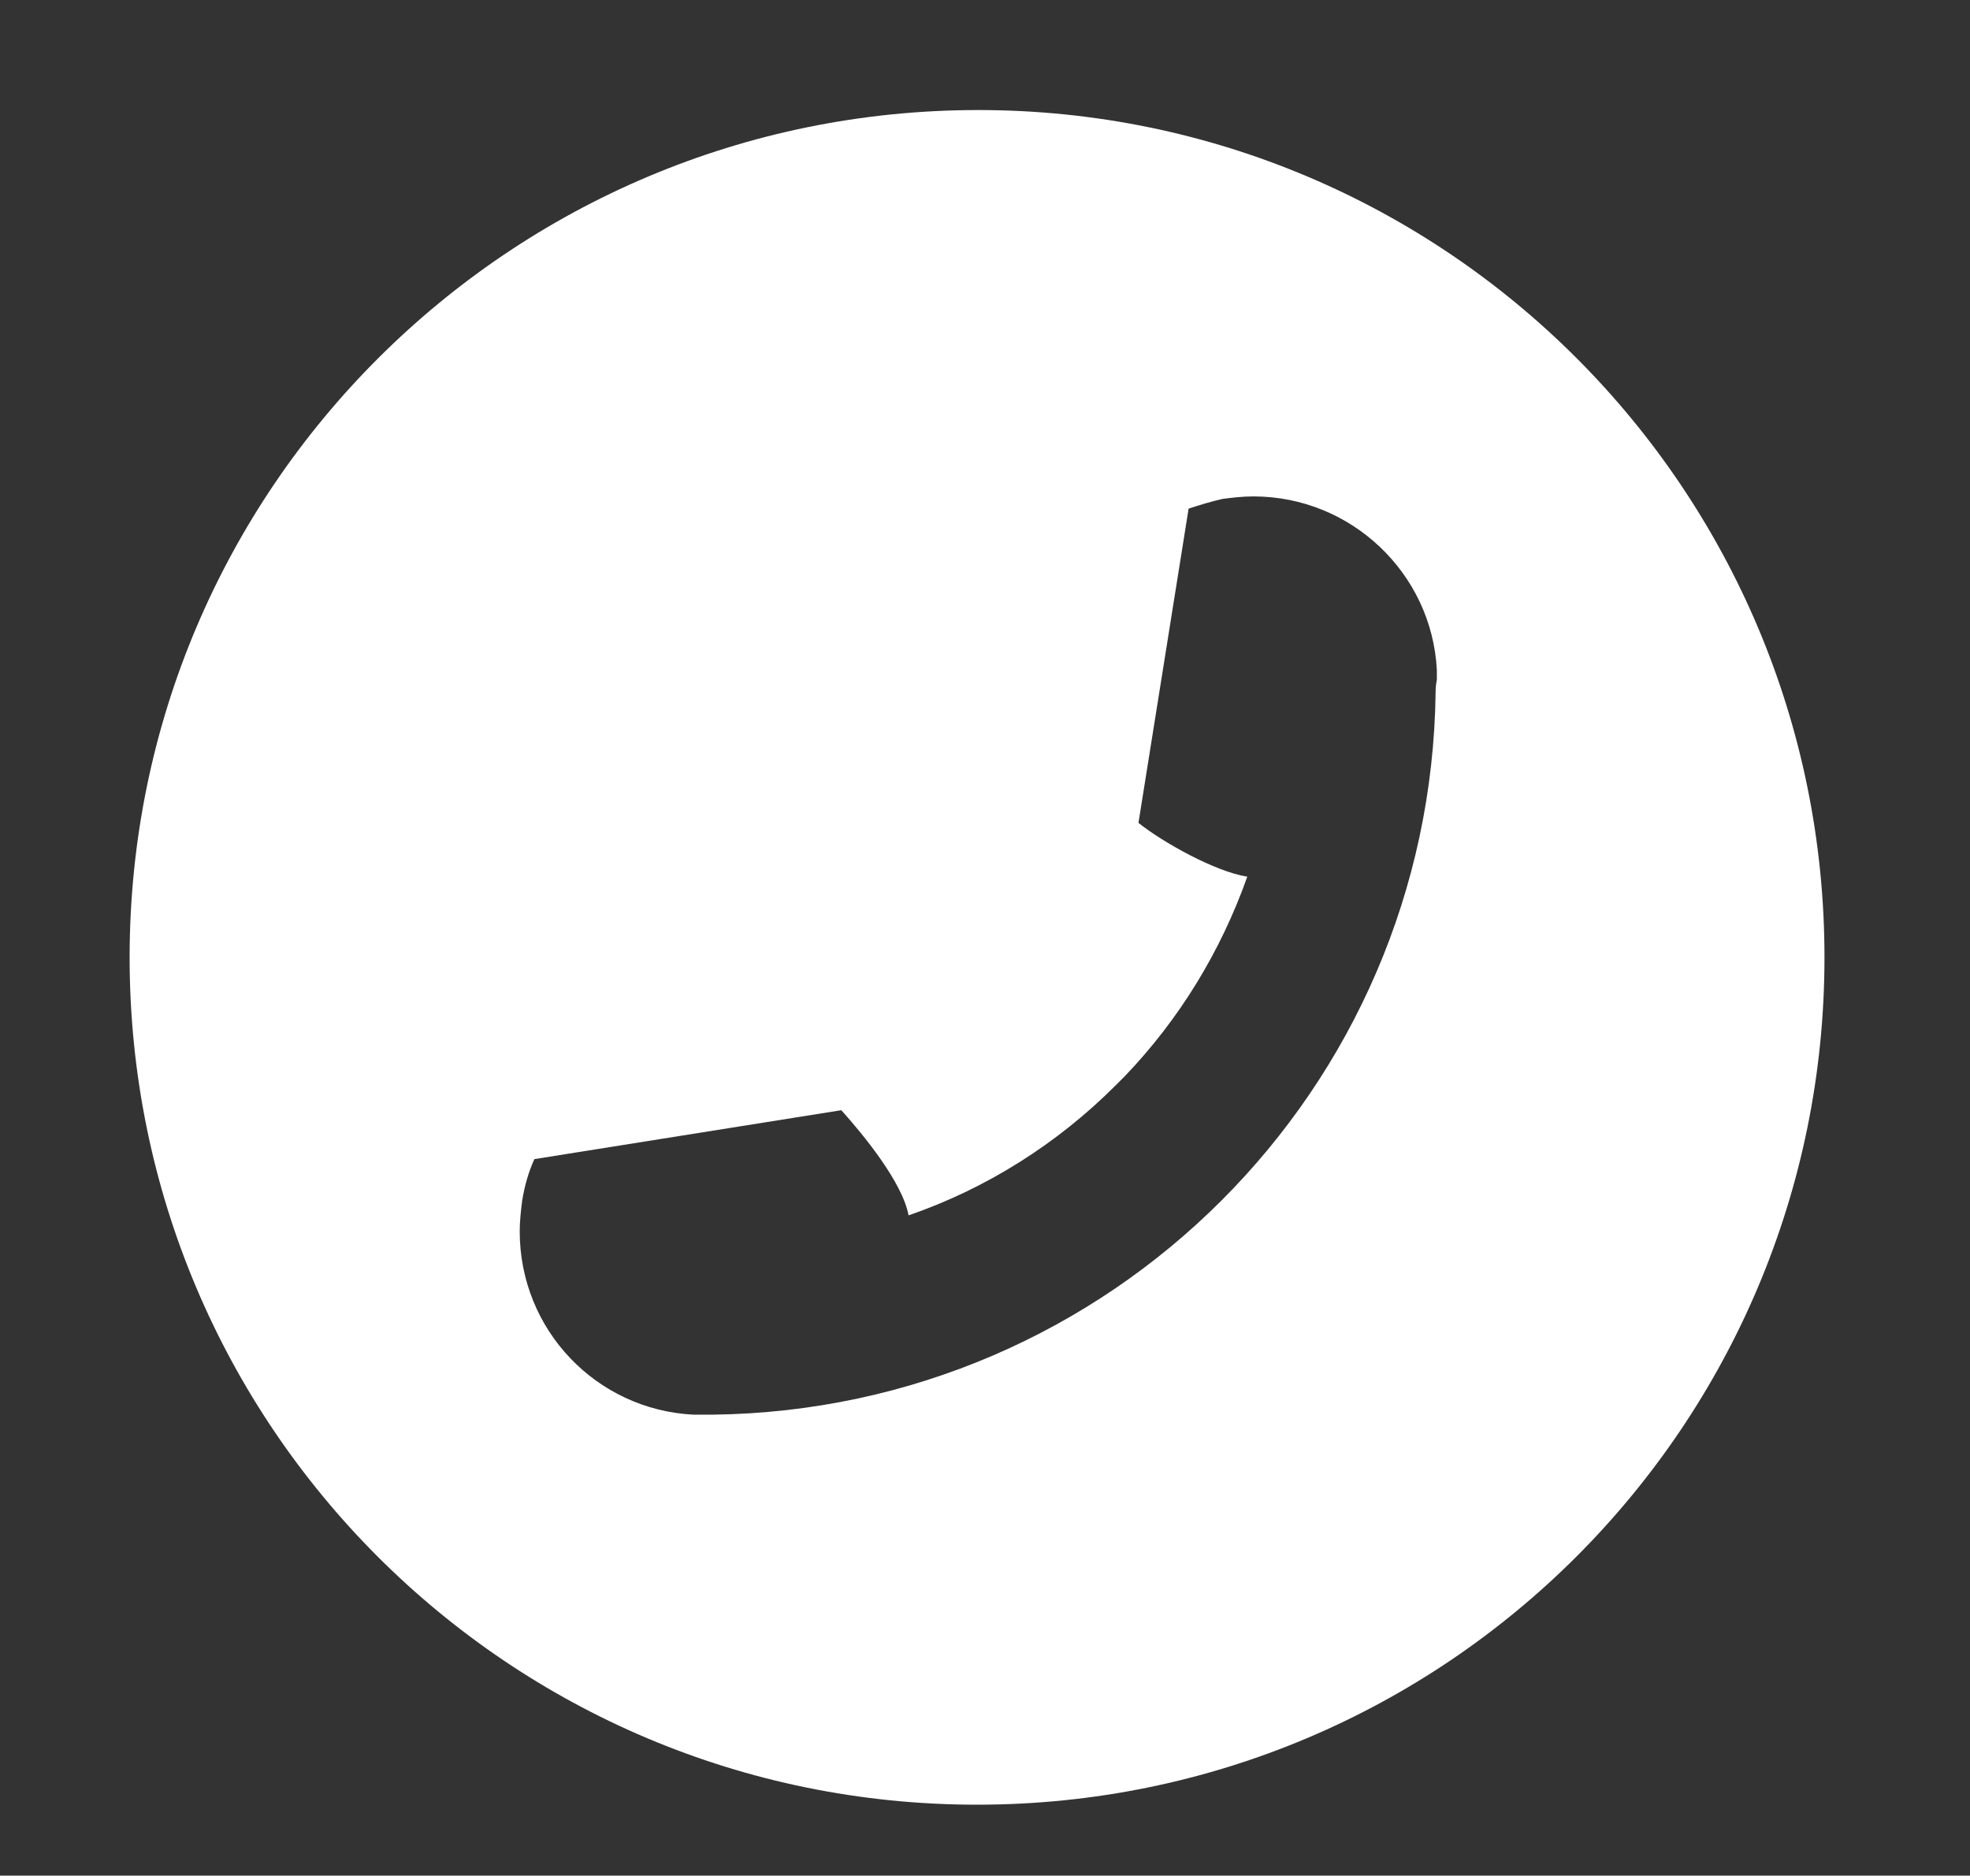 <?xml version="1.0" encoding="utf-8"?>
<!-- Generator: Adobe Illustrator 19.0.0, SVG Export Plug-In . SVG Version: 6.00 Build 0)  -->
<svg version="1.1" id="Layer_1" xmlns="http://www.w3.org/2000/svg" xmlns:xlink="http://www.w3.org/1999/xlink" x="0px" y="0px"
	 viewBox="0 0 161.1 153.4" style="enable-background:new 0 0 161.1 153.4;" xml:space="preserve">
<rect x="0" y="0" width="161.1" height="153.4" fill="#333333" stroke="none"/>
<style type="text/css">
	.st0{fill:#FFFFFF;}
</style>
<g id="XMLID_1_">
	<path id="XMLID_34_" class="st0" d="M80,9C41.7,9,10.6,40,10.6,78.3s31,69.3,69.3,69.3s69.3-31,69.3-69.3S118.2,9,80,9z
		 M117.4,56.6c-0.4,32.5-26.6,58.7-59.1,59.1c-0.3,0-0.5,0-0.8,0s-0.5,0-0.8,0c-7.9-0.4-14.2-6.9-14.2-15c0-0.8,0.1-1.7,0.2-2.5
		c0.2-1.2,0.5-2.3,1-3.4l25.1-4c1.8,2,5,5.9,5.5,8.6c6.4-2.2,12.2-5.9,16.9-10.6c0.3-0.3,0.5-0.5,0.8-0.8c4.4-4.6,7.8-10.1,10-16.3
		c-2.6-0.4-6.9-2.8-8.9-4.4l4.1-25.7c0.9-0.3,1.9-0.6,2.8-0.8c0.8-0.1,1.6-0.2,2.5-0.2c8,0,14.6,6.3,15,14.2c0,0.3,0,0.5,0,0.8
		C117.4,56.1,117.4,56.4,117.4,56.6z"/>
</g>
</svg>
